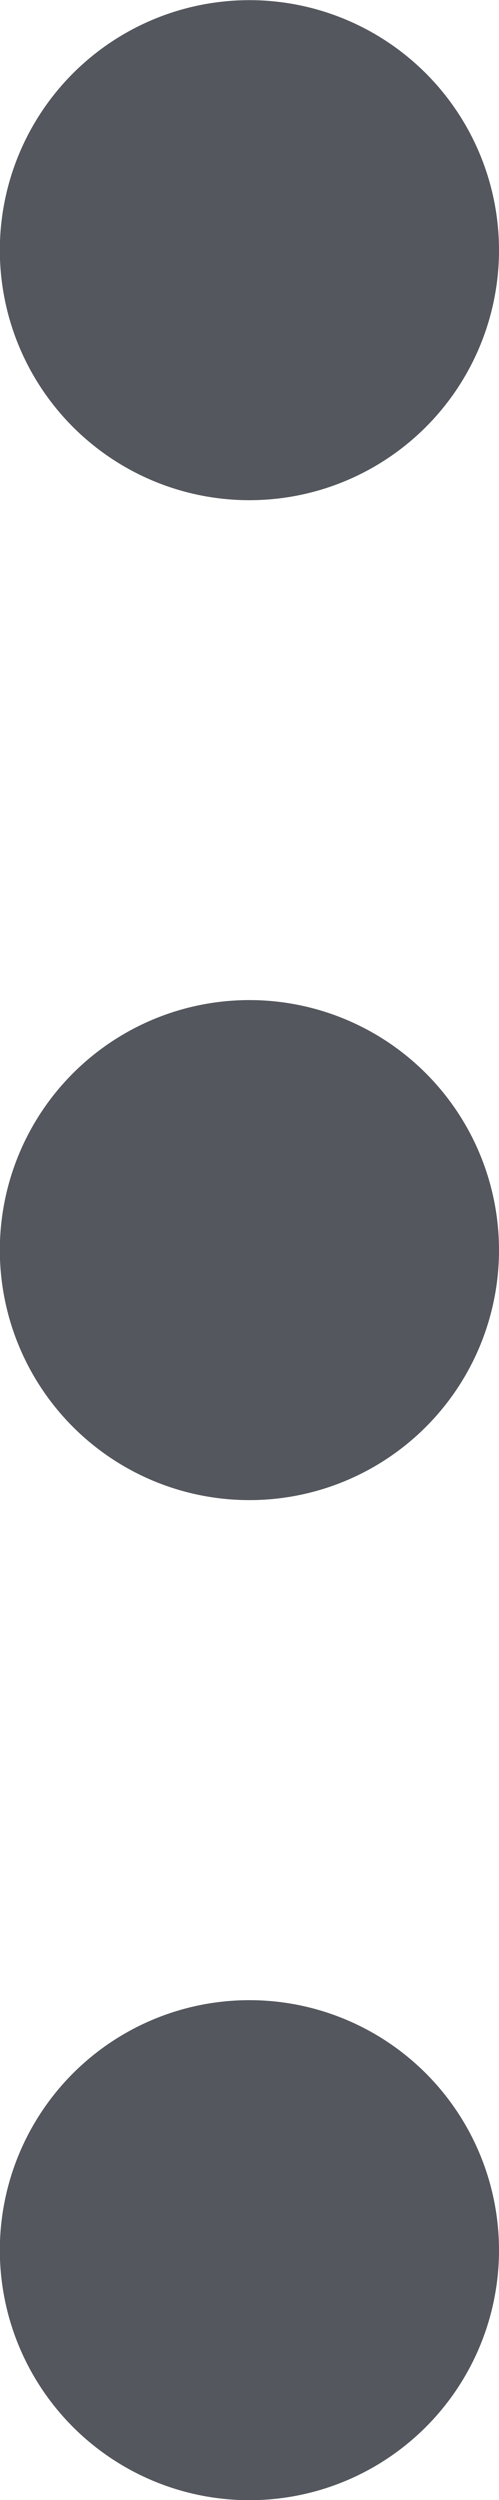 <svg xmlns="http://www.w3.org/2000/svg" width="3.117" height="15.589" viewBox="0 0 3.117 15.589"><defs><style>.a{fill:#54575d;}</style></defs><path class="a" d="M0,14.029a1.559,1.559,0,1,1,1.559,1.559A1.559,1.559,0,0,1,0,14.029ZM0,7.794A1.559,1.559,0,1,1,1.559,9.353,1.559,1.559,0,0,1,0,7.794ZM0,1.559A1.559,1.559,0,1,1,1.559,3.117,1.559,1.559,0,0,1,0,1.559Z" transform="translate(3.117 15.589) rotate(180)"/></svg>